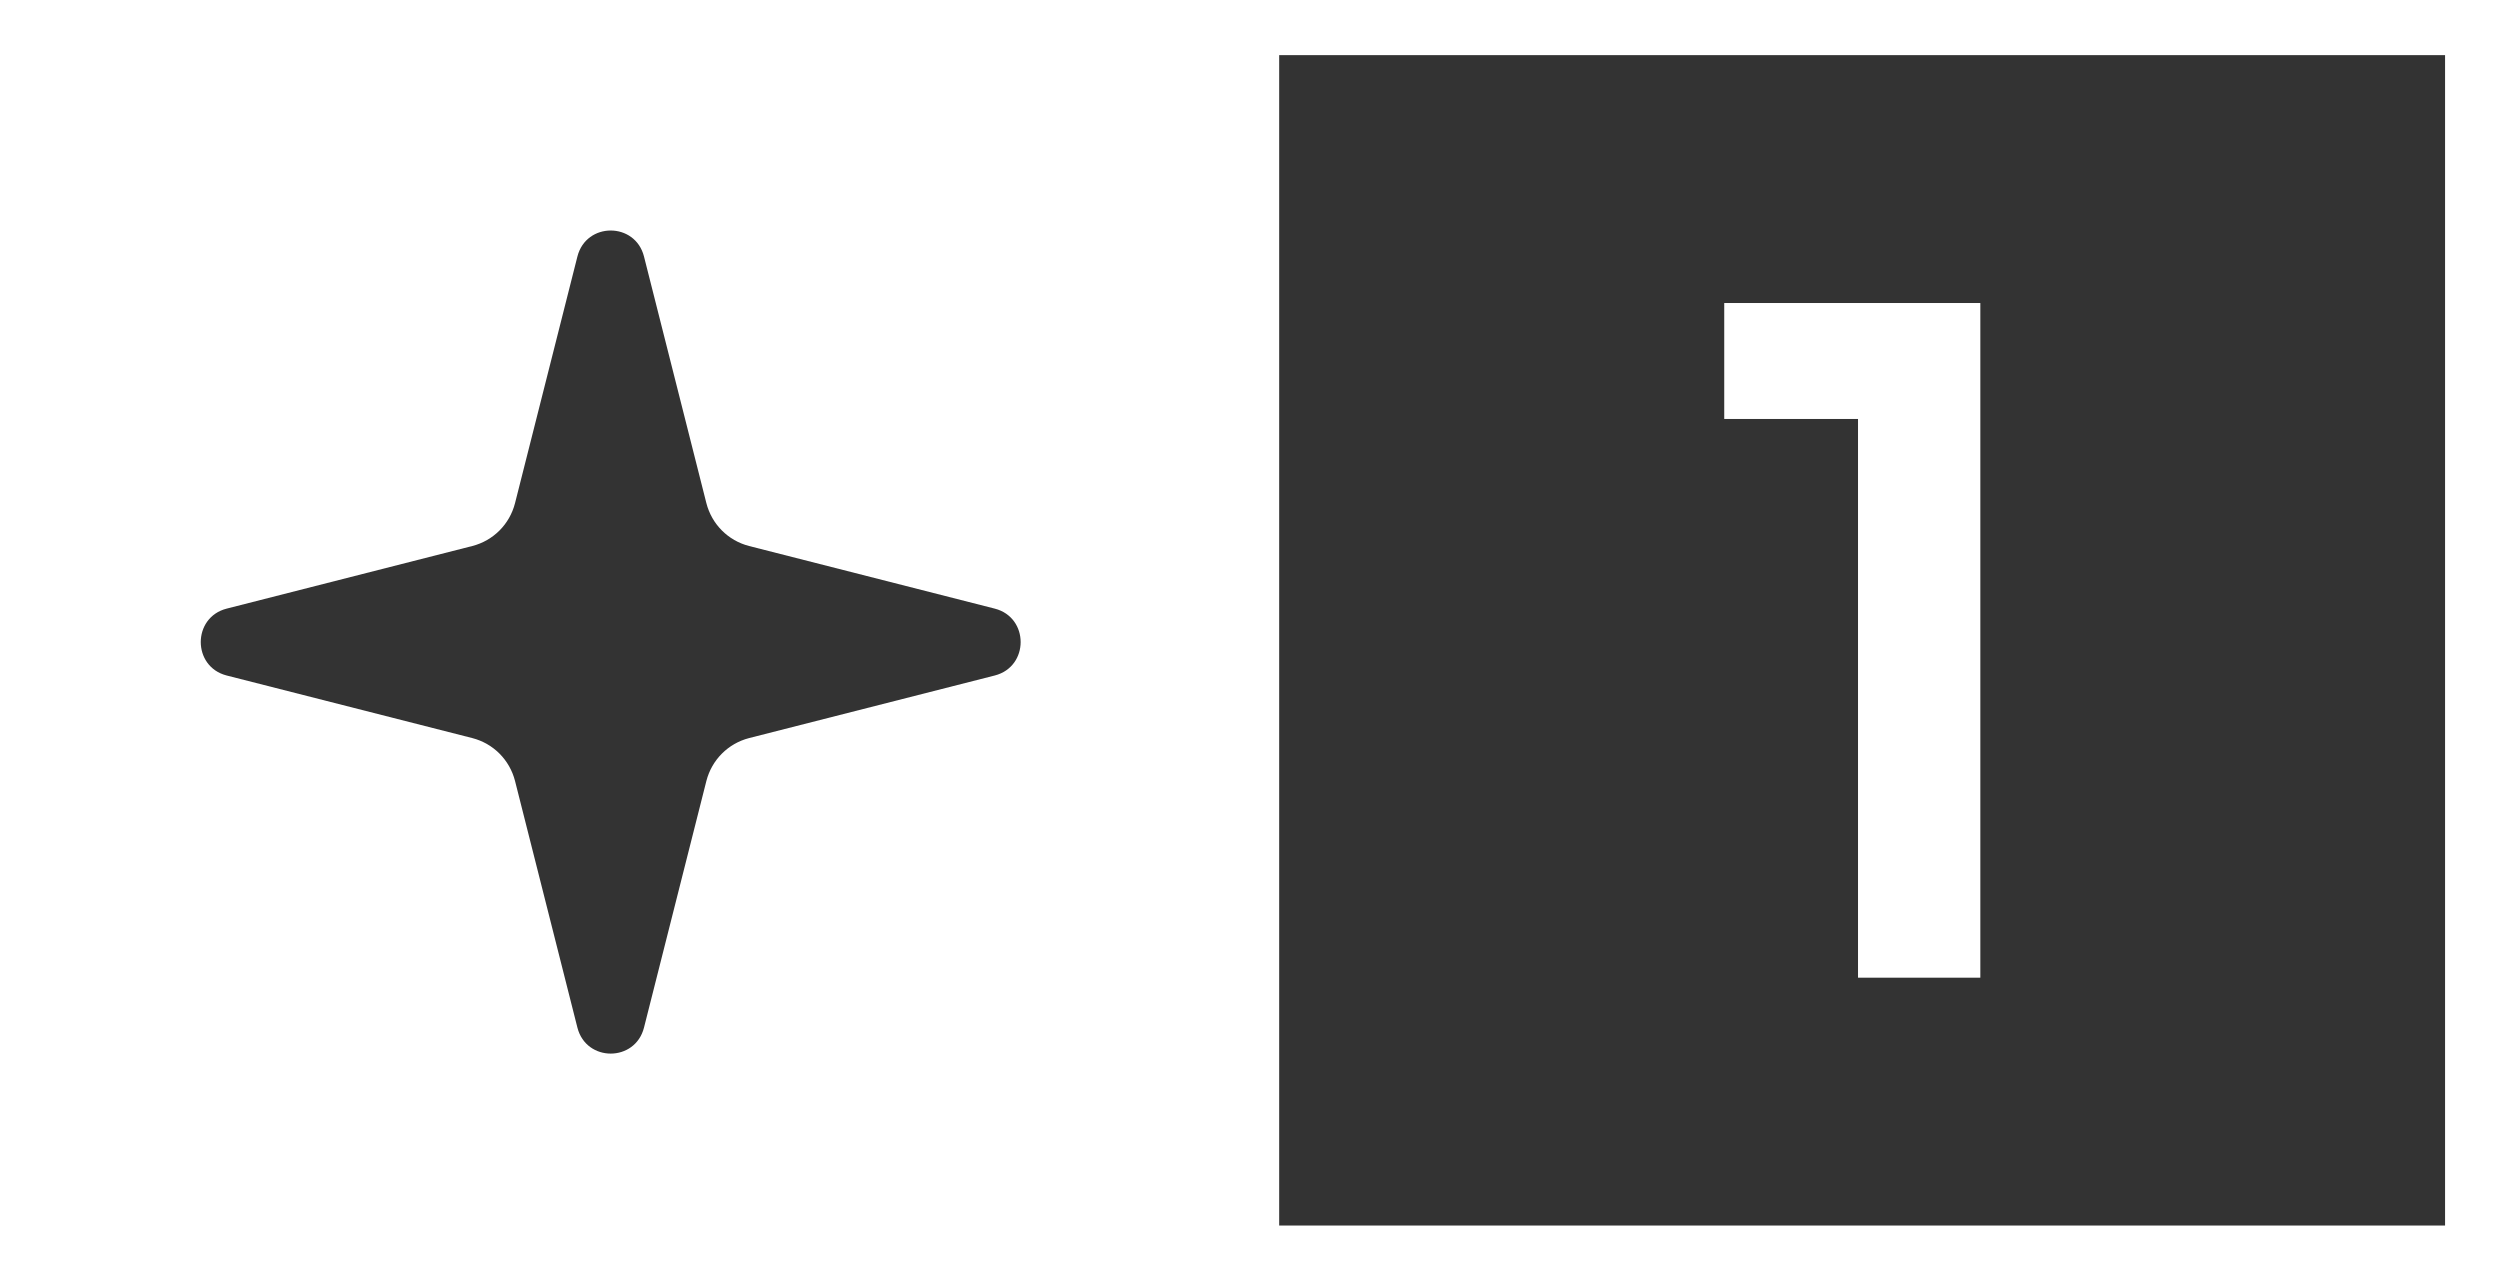 <svg width="82" height="42" viewBox="0 0 82 42" fill="none" xmlns="http://www.w3.org/2000/svg">
<rect x="0" y="0" width="82" height="42" fill="#333333" stroke="none"/>
<path d="M56.555 13.742H60.943V32.068H64.955V9.939H56.555V13.742Z" fill="white"/>
<path d="M0 0V42H82V0H0ZM32.629 22.156L24.57 24.209C23.88 24.388 23.347 24.923 23.169 25.616L21.123 33.706C20.834 34.842 19.229 34.842 18.939 33.706L16.893 25.616C16.716 24.923 16.183 24.388 15.492 24.209L7.434 22.156C6.302 21.865 6.302 20.254 7.434 19.963L15.492 17.909C16.183 17.731 16.716 17.196 16.893 16.503L18.939 8.413C19.229 7.277 20.834 7.277 21.123 8.413L23.169 16.503C23.347 17.196 23.88 17.731 24.57 17.909L32.629 19.963C33.76 20.254 33.76 21.865 32.629 22.156ZM80.198 40.197H41.957V1.809H80.198V40.197Z" fill="white"/>
</svg>
